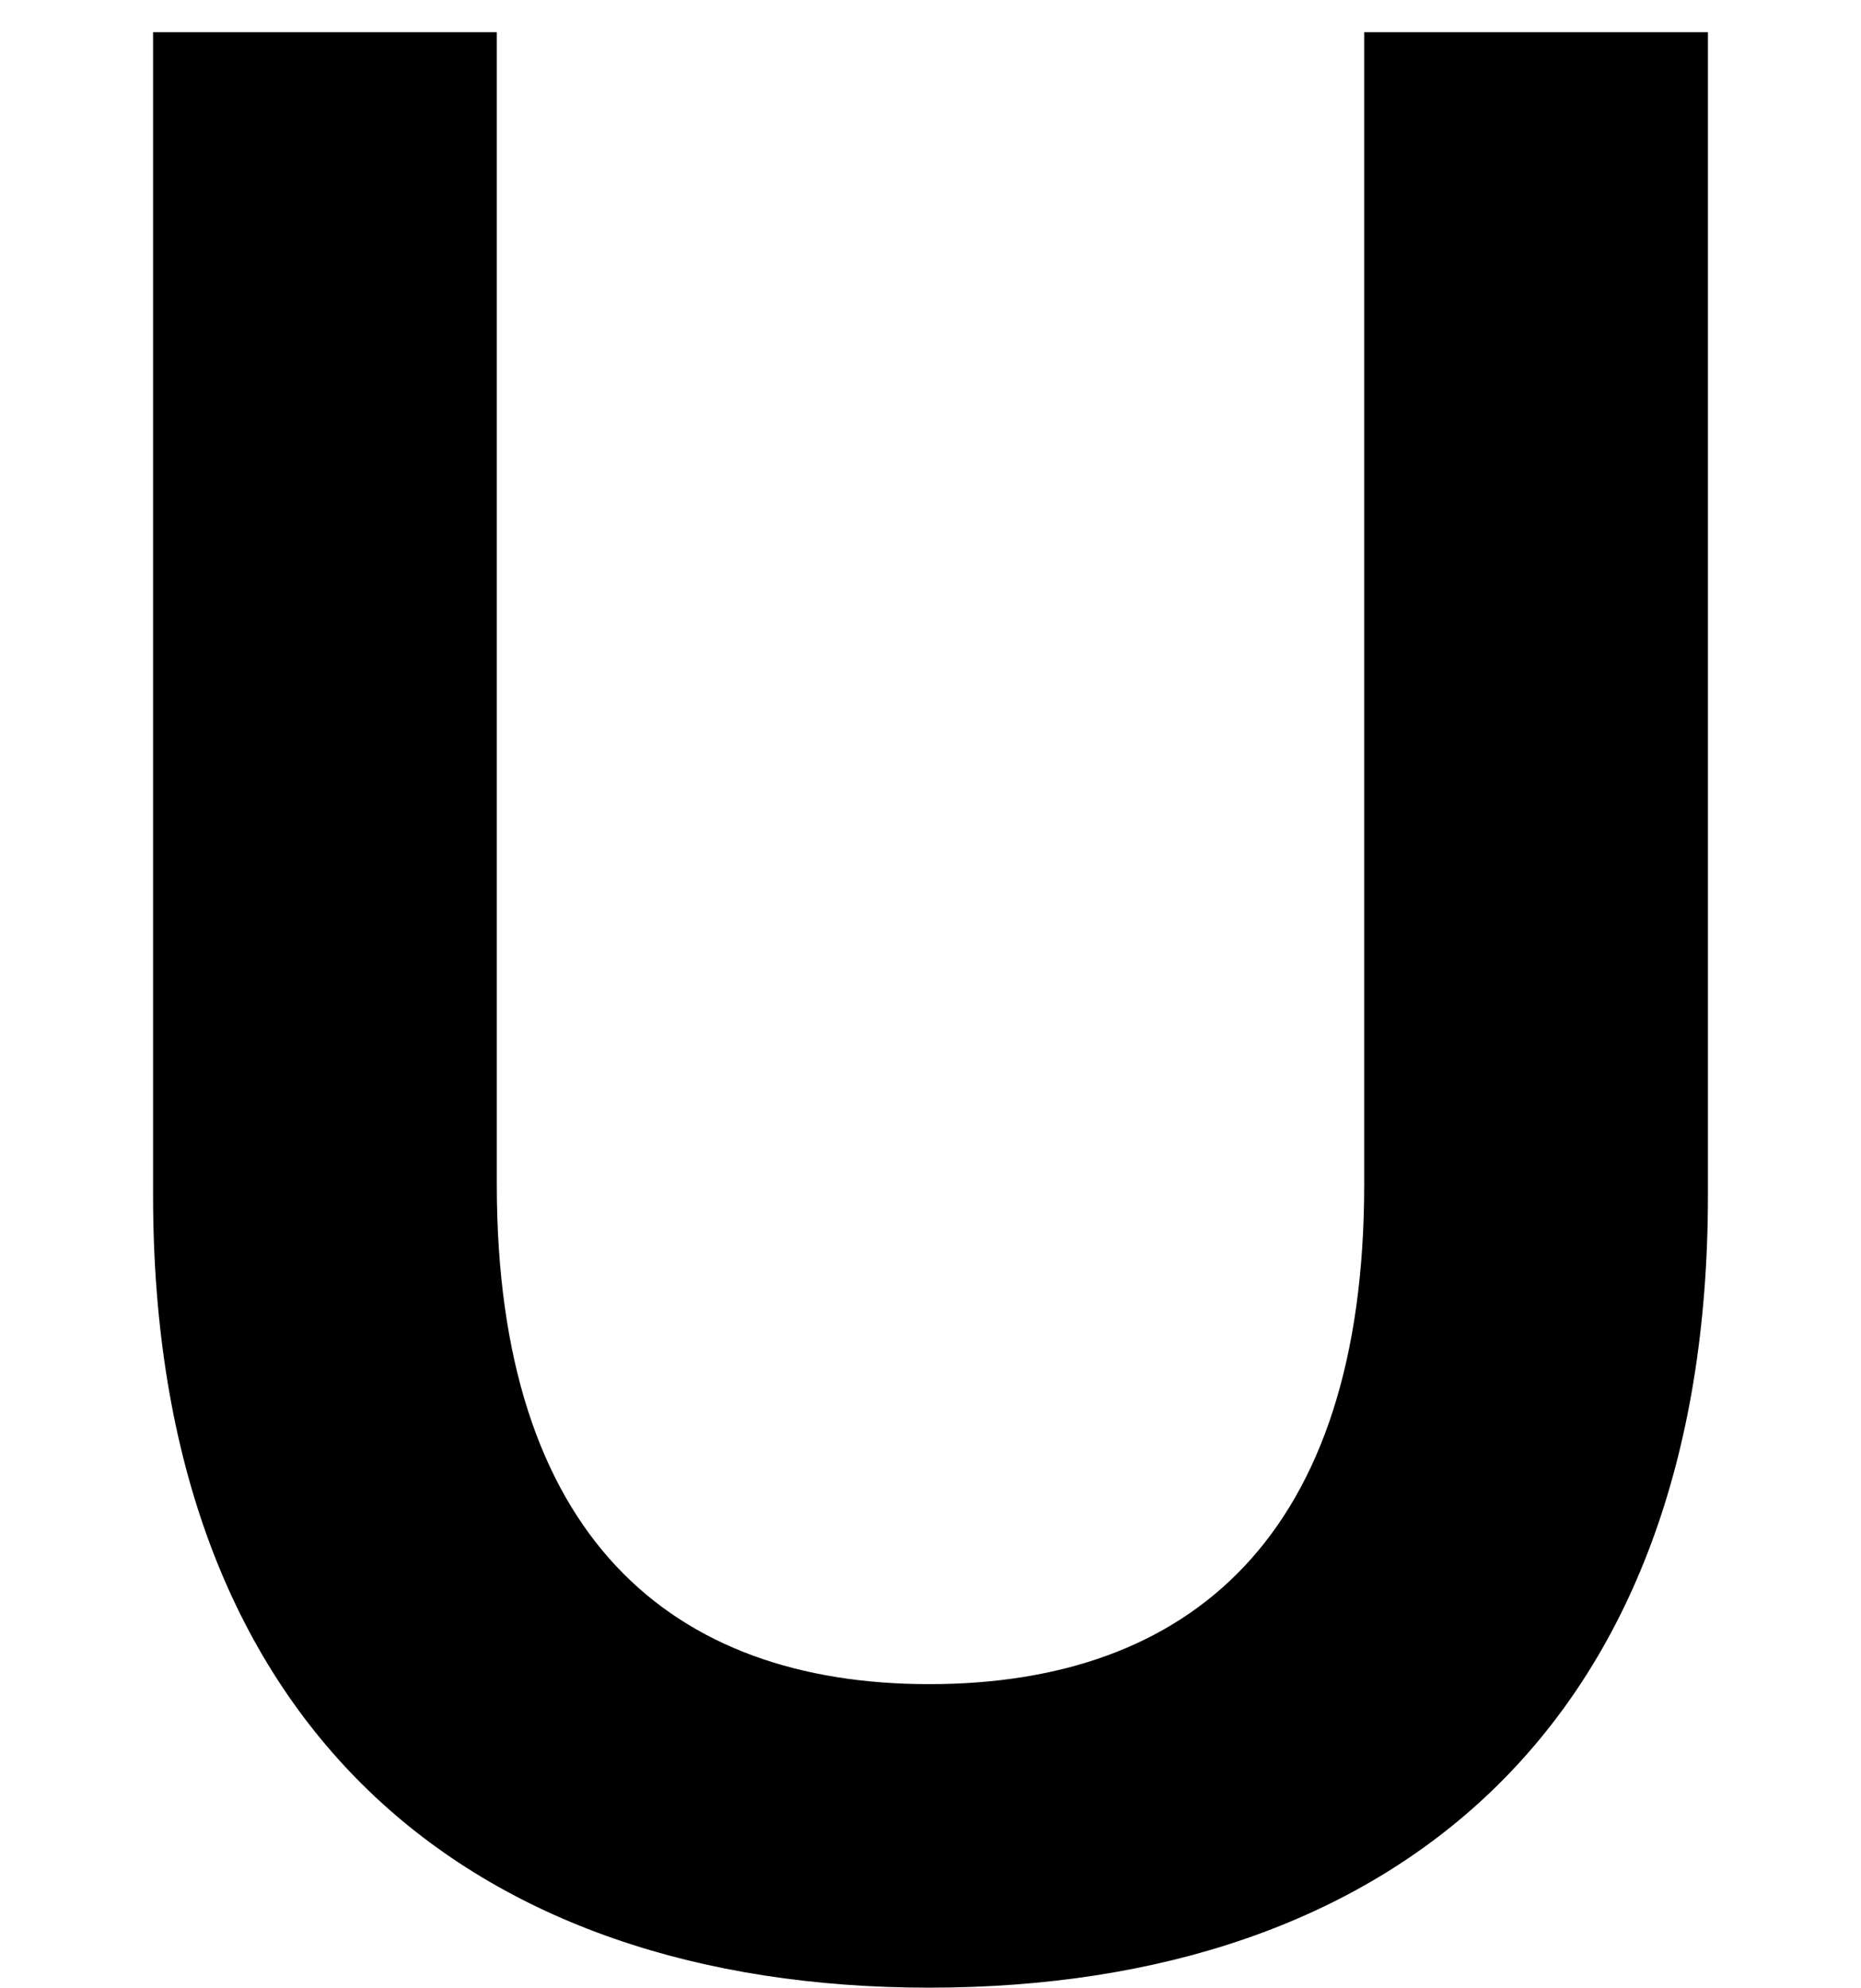 <?xml version="1.0" encoding="UTF-8"?>
<svg xmlns="http://www.w3.org/2000/svg" width="693" height="740" version="1.1" viewBox="0 0 693 740">
  <!-- Generator: Adobe Illustrator 28.7.1, SVG Export Plug-In . SVG Version: 1.2.0 Build 142)  -->
  <g>
    <g id="Layer_2">
      <path d="M346,740c172,0,290-97,290-295V12h-128v429c0,131-65,186-162,186-96,0-161-55-161-186V12H57v433c0,198,118,295,289,295Z"/>
    </g>
  </g>
</svg>